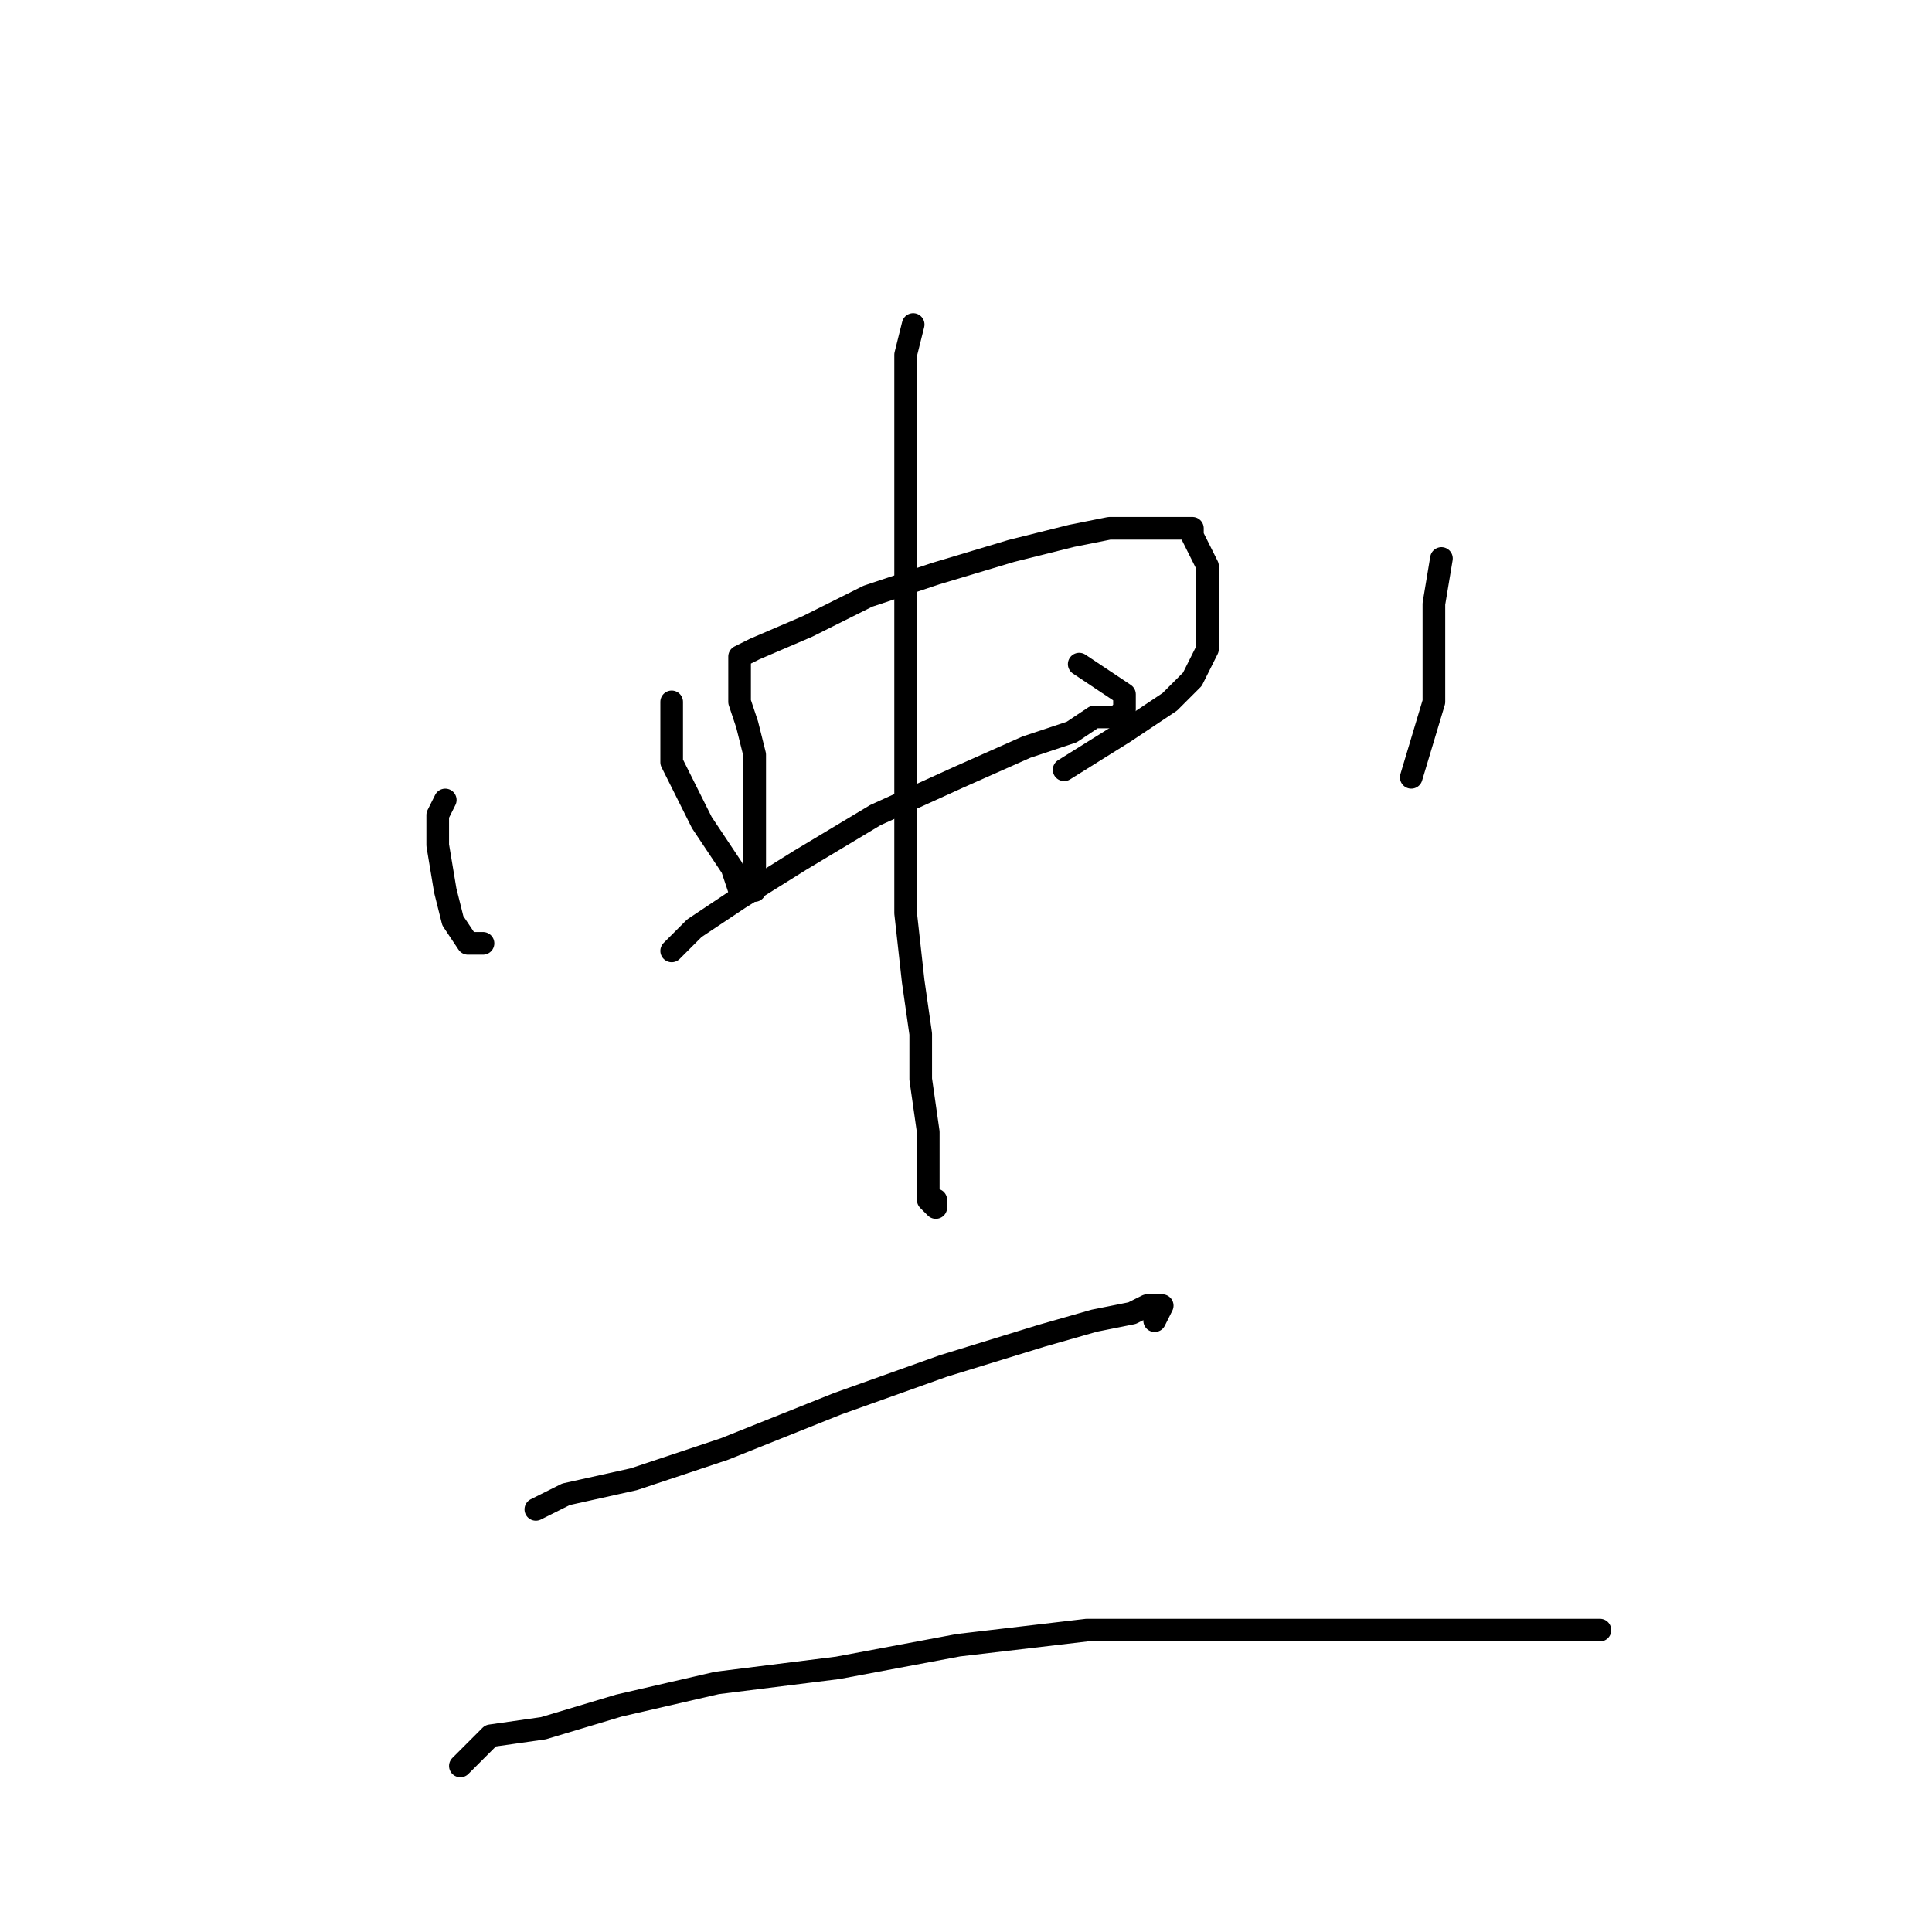 <?xml version="1.0" standalone="no"?>
    <svg width="256" height="256" xmlns="http://www.w3.org/2000/svg" version="1.1">
    <polyline stroke="black" stroke-width="3" stroke-linecap="round" fill="transparent" stroke-linejoin="round" points="89 93 89 98 89 101 91 105 93 109 95 112 97 115 98 118 99 118 100 118 100 113 100 106 100 100 99 96 98 93 98 91 98 89 98 87 100 86 107 83 115 79 124 76 134 73 142 71 147 70 152 70 155 70 157 70 158 70 158 71 159 73 160 75 160 77 160 80 160 83 160 86 158 90 155 93 149 97 141 102 141 102 " />
        <polyline stroke="black" stroke-width="3" stroke-linecap="round" fill="transparent" stroke-linejoin="round" points="89 126 92 123 98 119 106 114 116 108 127 103 136 99 142 97 145 95 148 95 149 94 149 92 143 88 143 88 " />
        <polyline stroke="black" stroke-width="3" stroke-linecap="round" fill="transparent" stroke-linejoin="round" points="121 43 120 47 120 52 120 57 120 64 120 72 120 82 120 91 120 102 120 111 120 121 121 130 122 137 122 143 123 150 123 154 123 157 123 159 124 160 124 159 124 159 " />
        <polyline stroke="black" stroke-width="3" stroke-linecap="round" fill="transparent" stroke-linejoin="round" points="59 106 58 108 58 112 59 118 60 122 62 125 64 125 64 125 " />
        <polyline stroke="black" stroke-width="3" stroke-linecap="round" fill="transparent" stroke-linejoin="round" points="191 74 190 80 190 84 190 88 190 93 187 103 187 103 " />
        <polyline stroke="black" stroke-width="3" stroke-linecap="round" fill="transparent" stroke-linejoin="round" points="71 200 75 198 84 196 96 192 111 186 125 181 138 177 145 175 150 174 152 173 154 173 153 175 153 175 " />
        <polyline stroke="black" stroke-width="3" stroke-linecap="round" fill="transparent" stroke-linejoin="round" points="61 234 65 230 72 229 82 226 95 223 111 221 127 218 144 216 160 216 176 216 189 216 201 216 209 216 212 216 212 216 " />
        </svg>